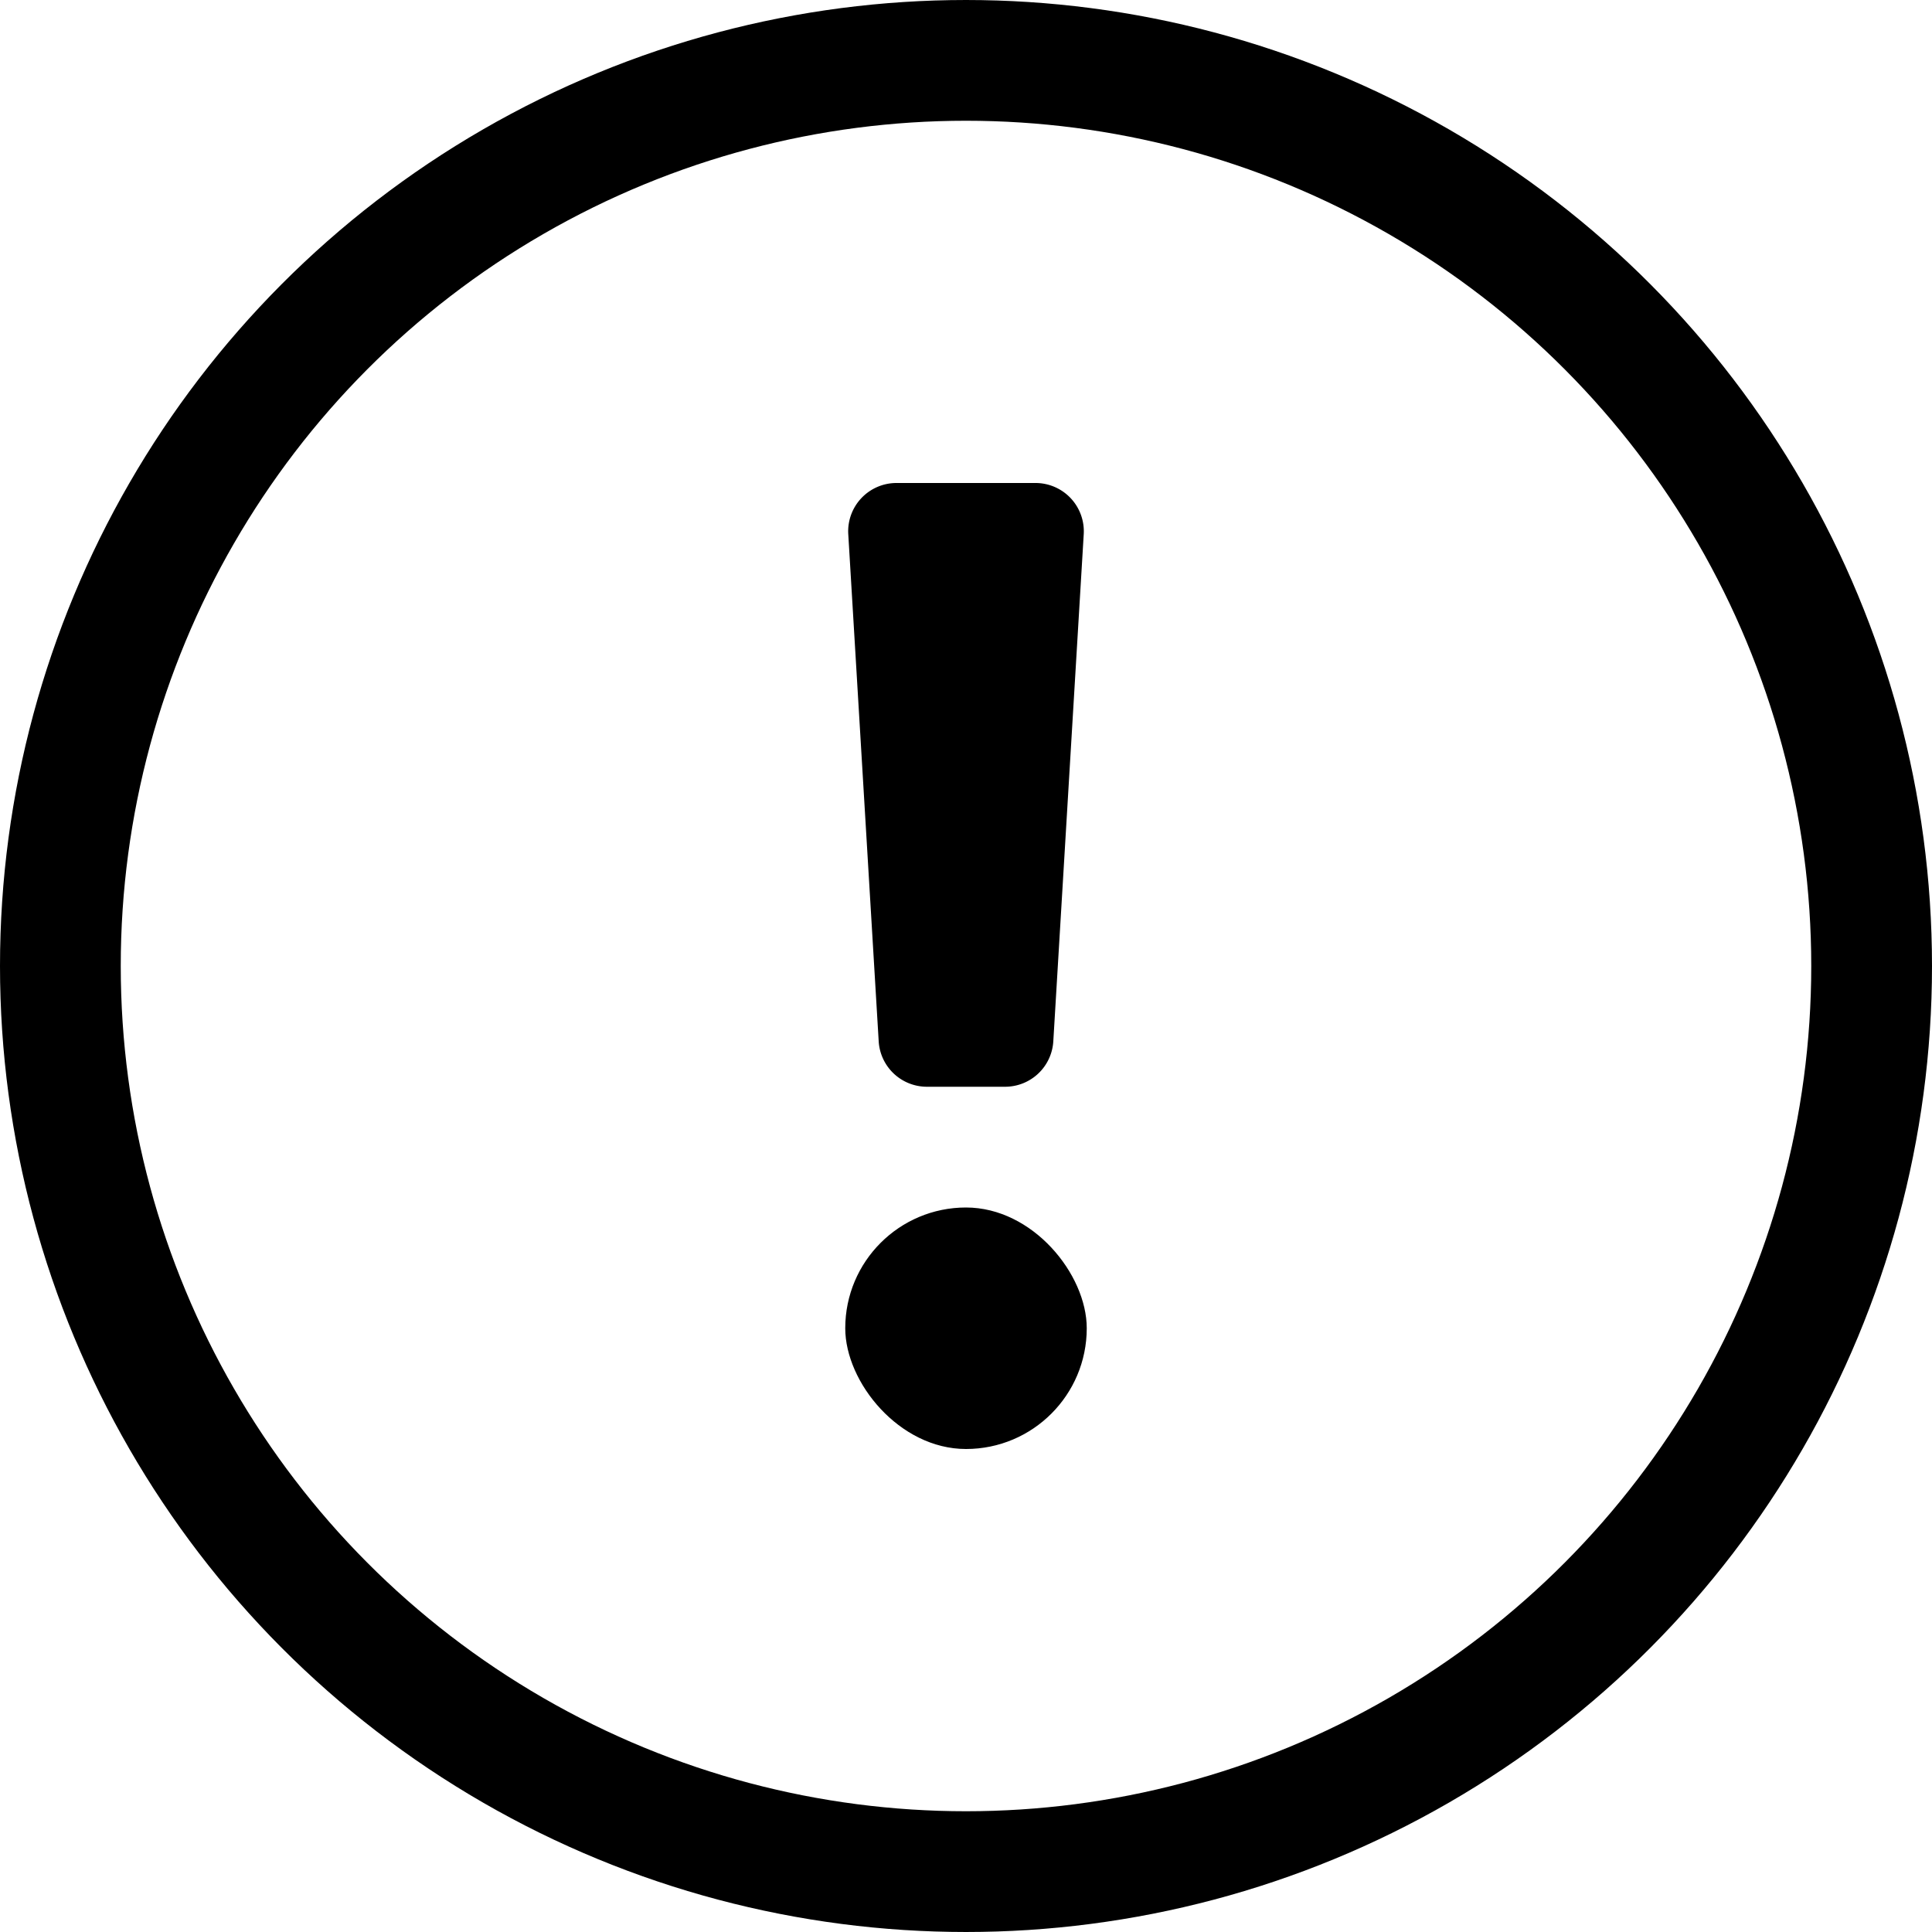 <svg width="16" height="16" fill="none" xmlns="http://www.w3.org/2000/svg">
  <circle cx="8" cy="8" r="7.5" stroke="currentColor"/>
  <path fill="currentColor" d="M8.723 8.624a.4.4 0 0 1-.4.376h-.646a.4.4 0 0 1-.4-.376l-.252-4.2a.4.4 0 0 1 .4-.424h1.15a.4.4 0 0 1 .4.424l-.252 4.2Z"/>
  <rect width="2" height="2" x="9" y="12" fill="currentColor" rx="1" transform="rotate(-180 9 12)"/>
</svg>
